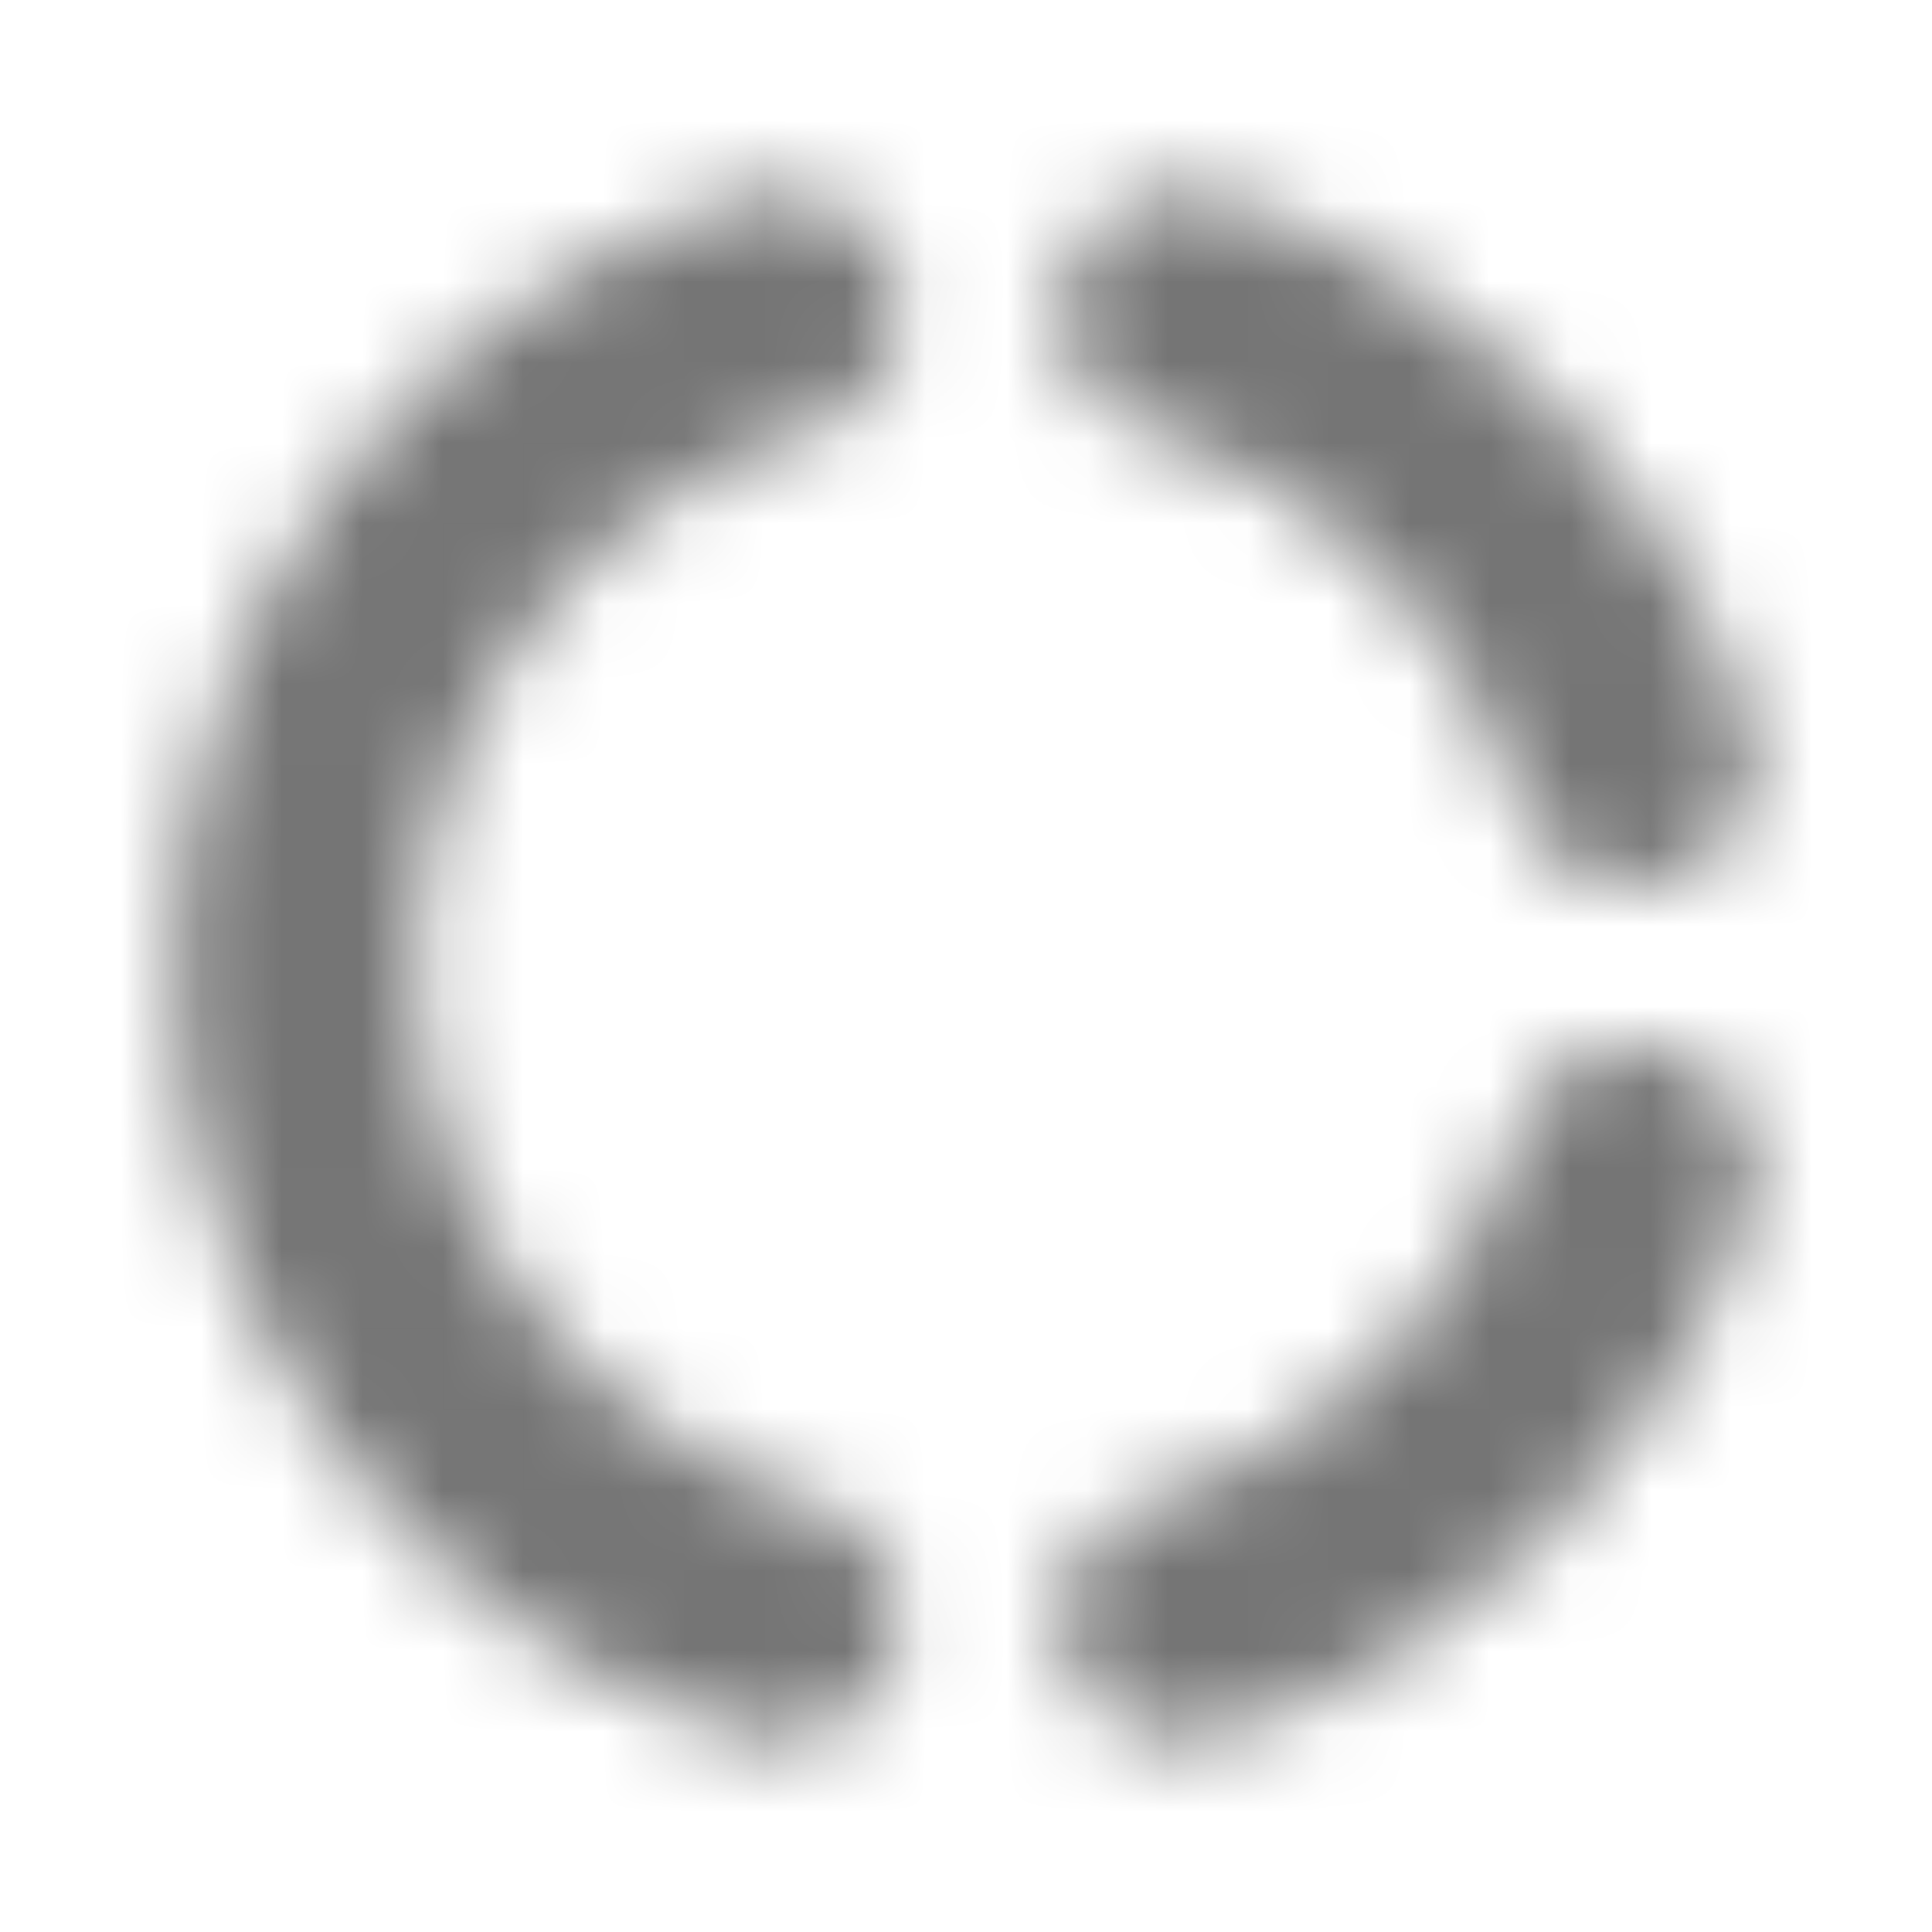 <?xml version="1.0" encoding="UTF-8"?>
<svg width="24px" height="24px" viewBox="0 0 24 24" version="1.1" xmlns="http://www.w3.org/2000/svg" xmlns:xlink="http://www.w3.org/1999/xlink">
    <!-- Generator: Sketch 50 (54983) - http://www.bohemiancoding.com/sketch -->
    <title>icon/action/donut_large_24px_rounded</title>
    <desc>Created with Sketch.</desc>
    <defs>
        <path d="M14.253,5.324 C16.443,6.004 18.183,7.744 18.863,9.934 C19.053,10.564 19.623,11.004 20.273,11.004 L20.313,11.004 C21.313,11.004 22.033,10.044 21.743,9.094 C20.773,5.914 18.263,3.404 15.083,2.434 C14.143,2.144 13.183,2.864 13.183,3.864 L13.183,3.904 C13.183,4.564 13.623,5.134 14.253,5.324 Z M18.863,14.074 C18.183,16.274 16.443,18.004 14.253,18.684 C13.623,18.874 13.183,19.444 13.183,20.094 L13.183,20.134 C13.183,21.134 14.143,21.854 15.093,21.564 C18.273,20.594 20.783,18.084 21.753,14.904 C22.043,13.954 21.323,12.994 20.333,12.994 L20.283,12.994 C19.623,13.004 19.053,13.444 18.863,14.074 Z M11.183,20.114 C11.183,19.444 10.733,18.874 10.093,18.674 C7.253,17.784 5.183,15.134 5.183,12.004 C5.183,8.874 7.253,6.224 10.093,5.334 C10.733,5.134 11.183,4.564 11.183,3.894 L11.183,3.884 C11.183,2.884 10.213,2.144 9.253,2.444 C5.163,3.694 2.183,7.504 2.183,12.004 C2.183,16.504 5.163,20.314 9.253,21.564 C10.213,21.864 11.183,21.124 11.183,20.114 Z" id="path-1"></path>
    </defs>
    <g id="icon/action/donut_large_24px" stroke="none" stroke-width="1" fill="none" fill-rule="evenodd">
        <mask id="mask-2" fill="white">
            <use xlink:href="#path-1"></use>
        </mask>
        <g fill-rule="nonzero"></g>
        <g id="✱-/-Color-/-Icons-/-Black-/-Inactive" mask="url(#mask-2)" fill="#000000" fill-opacity="0.54">
            <rect id="Rectangle" x="0" y="0" width="24" height="24"></rect>
        </g>
    </g>
</svg>